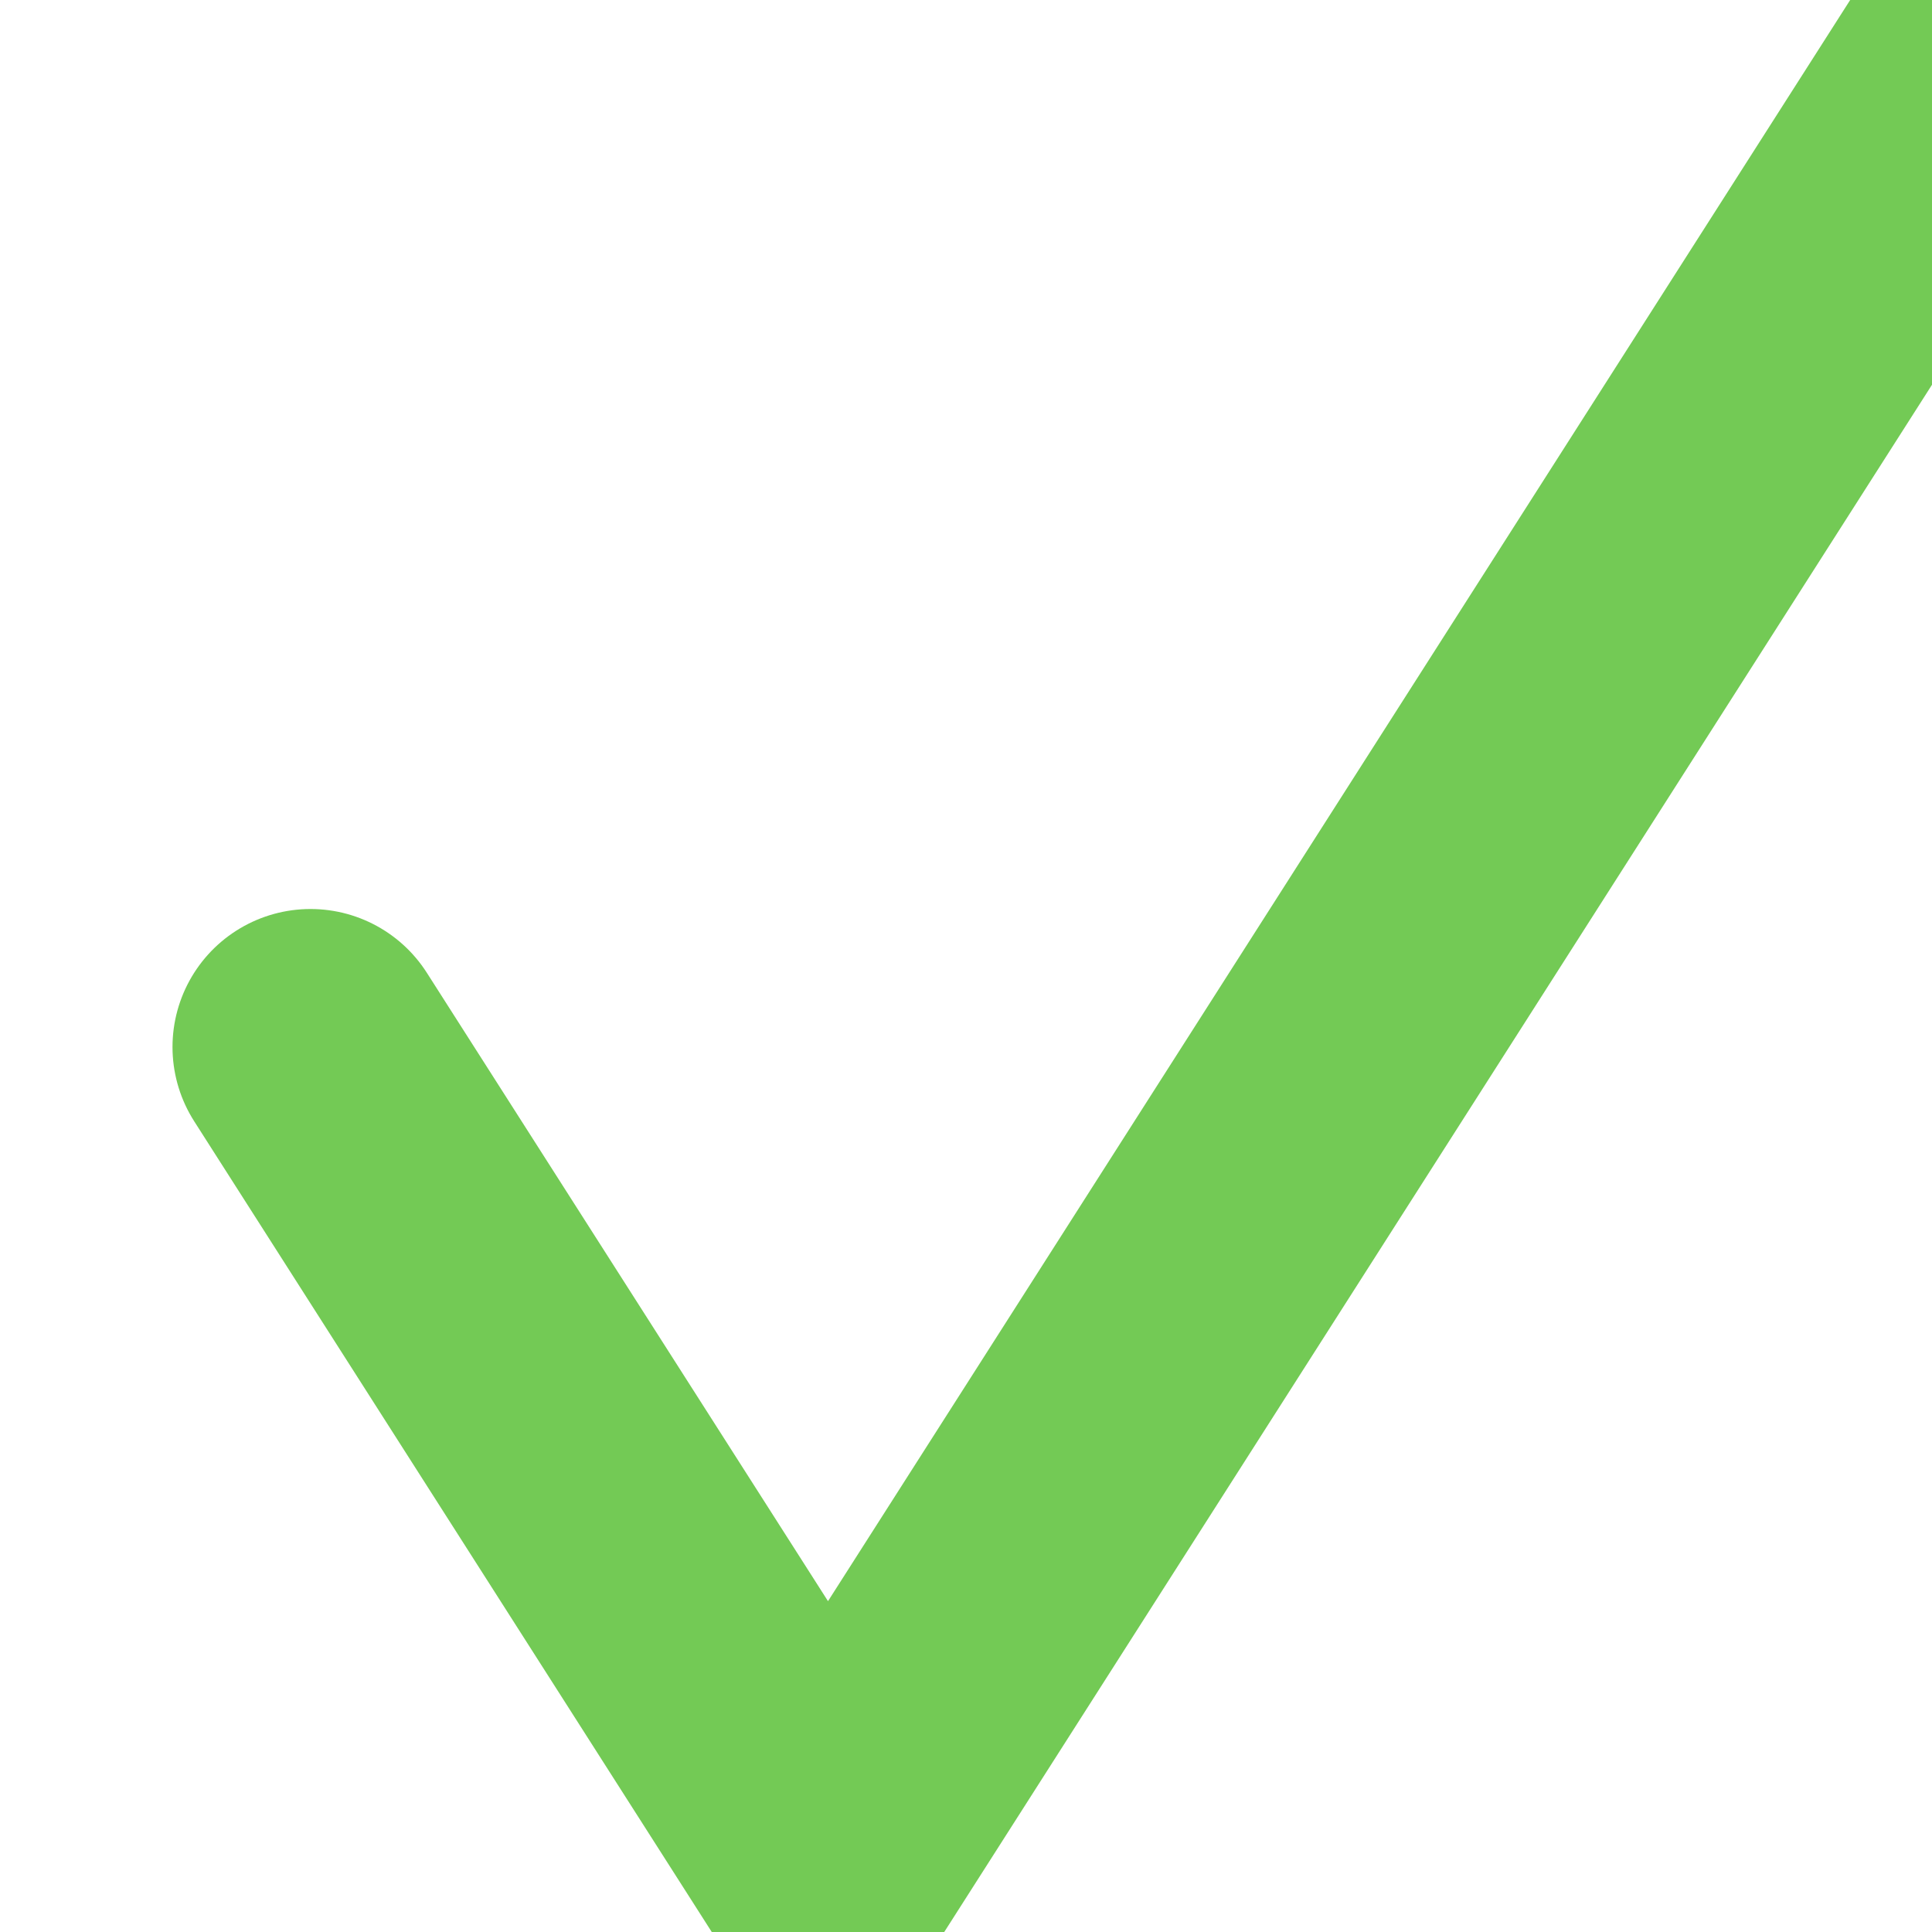 <svg xmlns="http://www.w3.org/2000/svg" width="14" height="14" viewBox="0 0 14 14" fill="none">
<g clip-path="url(#clip0_402_677)">
<path d="M14.25 0.538L6 13.461L2.25 7.587" stroke="#73CA55" stroke-width="2" stroke-linecap="round" stroke-linejoin="round"/>
</g>
<defs>
<clipPath id="clip0_402_677">
<rect width="14" height="14" fill="white"/>
</clipPath>
</defs>
</svg>